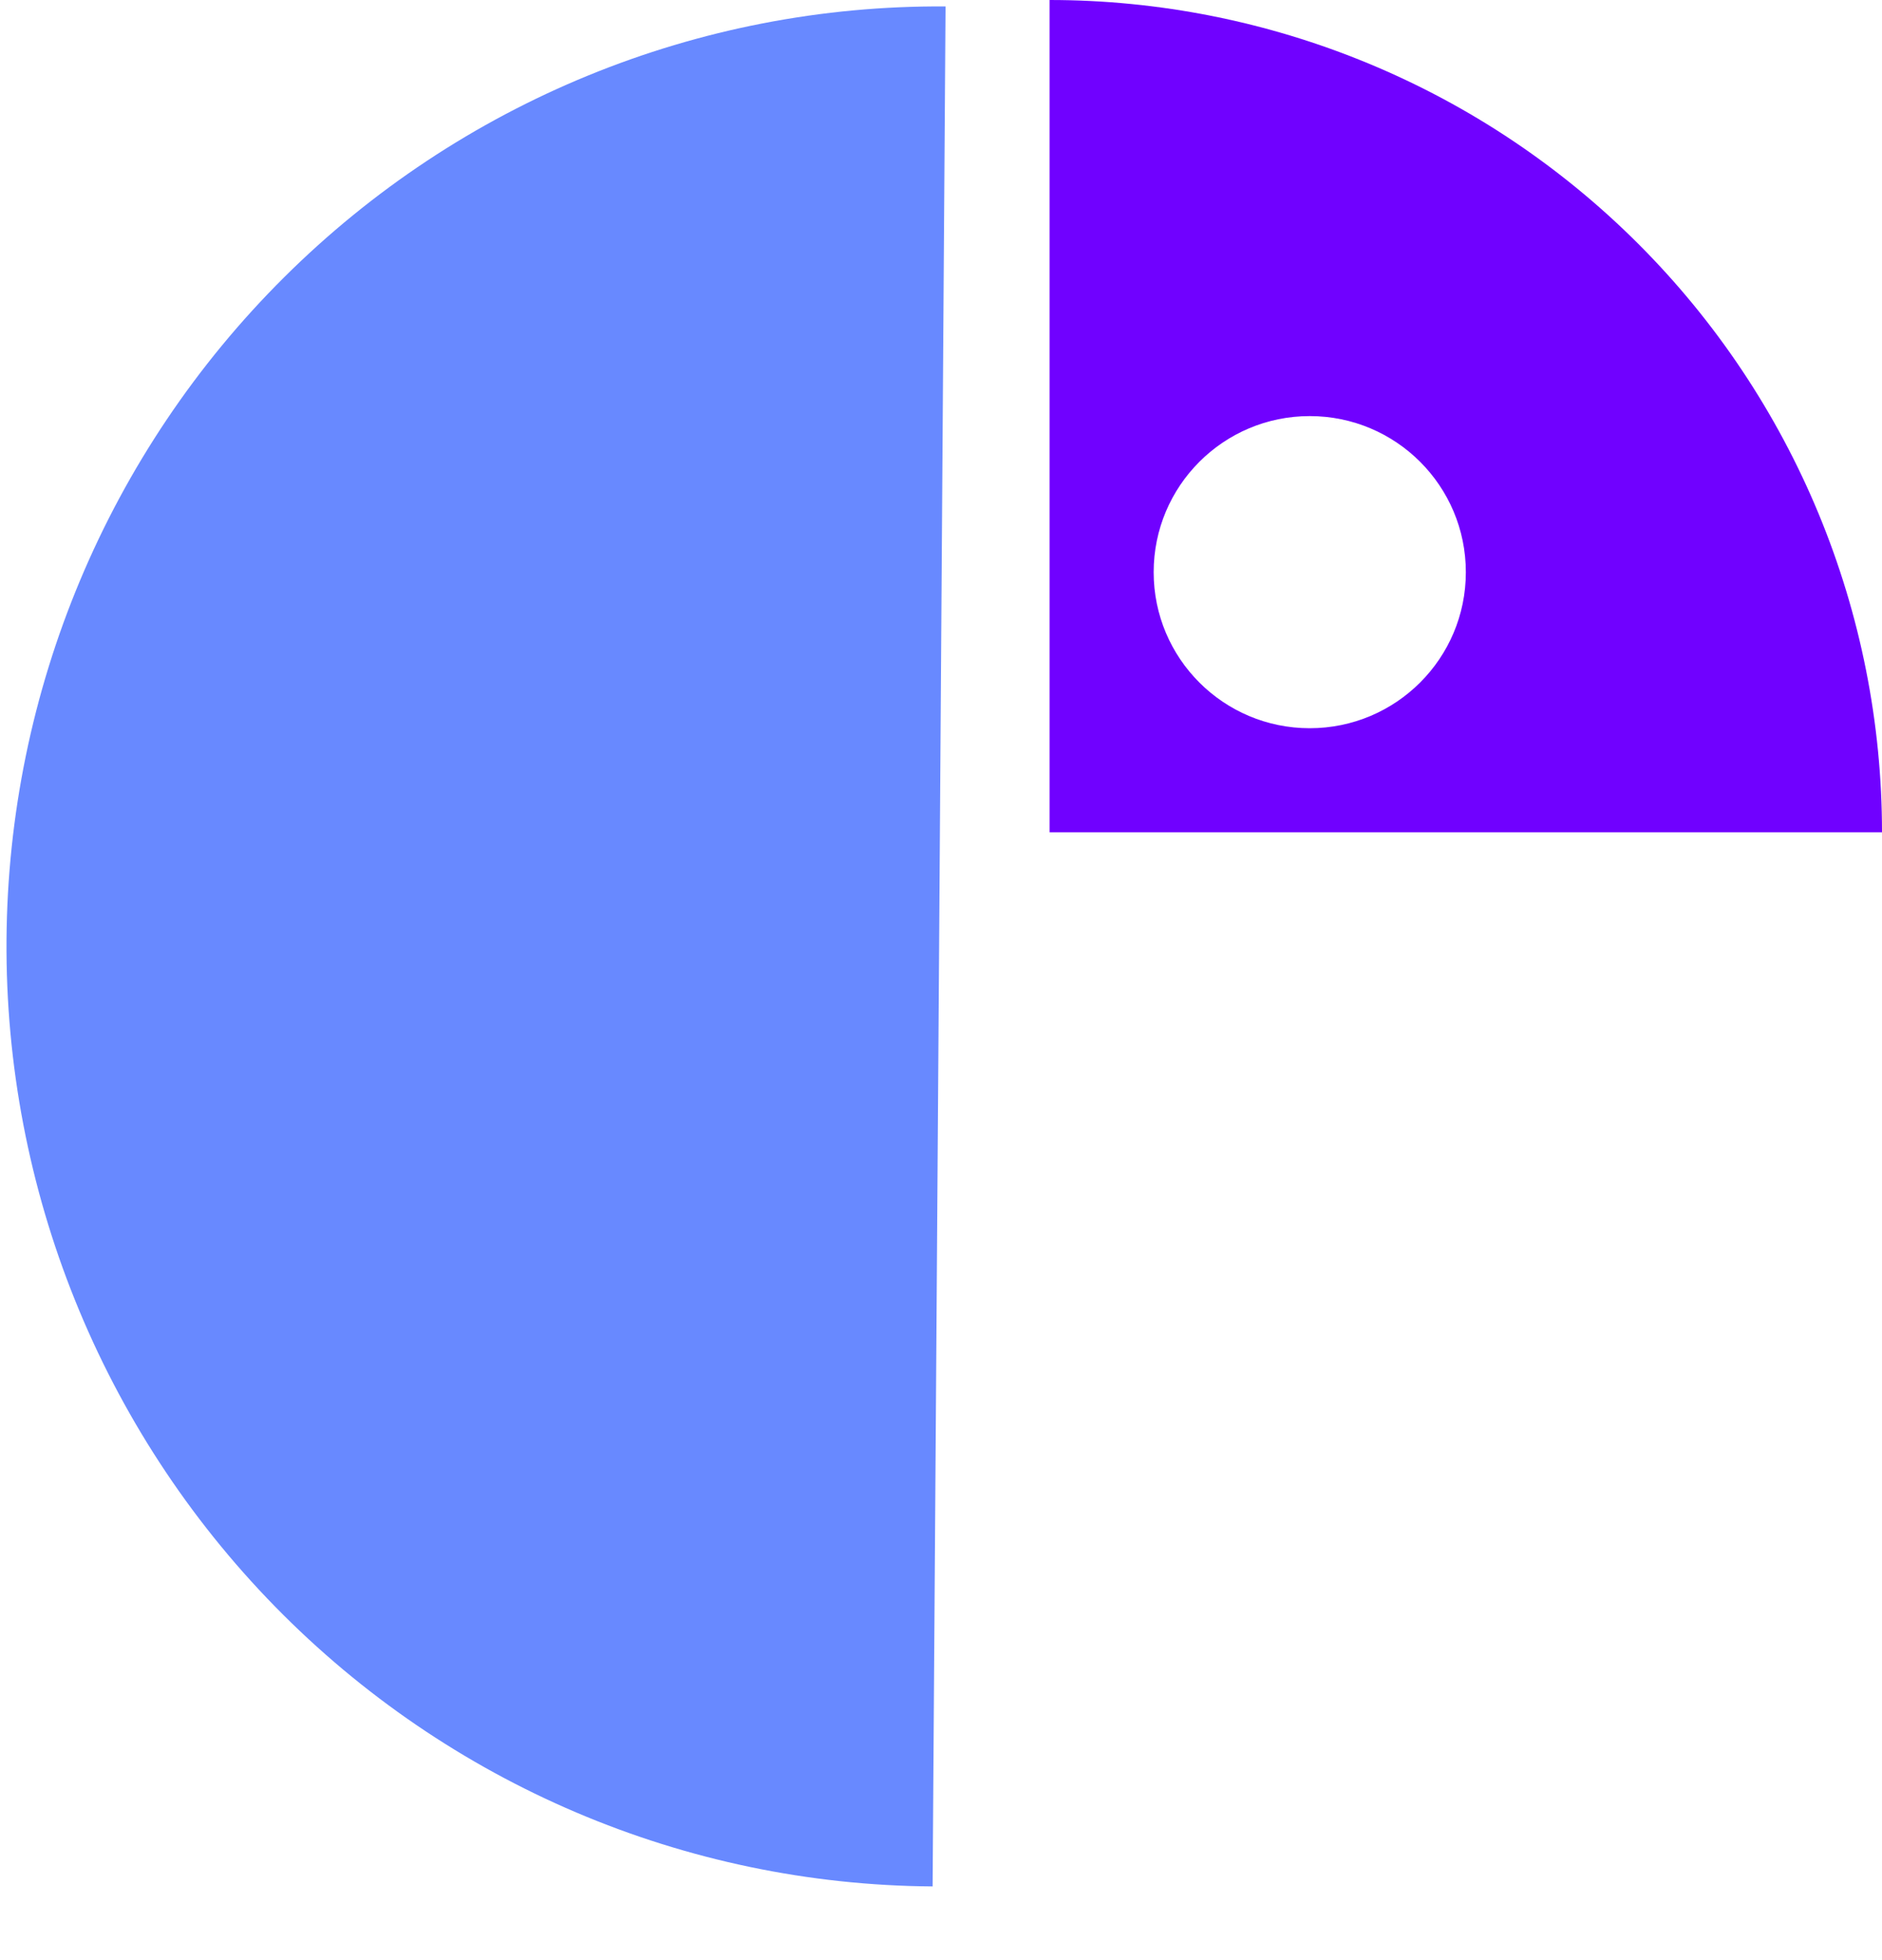 <svg width="24" height="25" viewBox="0 0 24 25" fill="none" xmlns="http://www.w3.org/2000/svg">
<g clip-path="url(#clip0_12_59)">
<path d="M12.058 0.082C8.904 0.06 5.87 1.302 3.624 3.536C1.378 5.769 0.104 8.809 0.083 11.989C0.061 15.169 1.293 18.227 3.508 20.491C5.723 22.755 8.739 24.039 11.893 24.06L11.976 12.071L12.058 0.082Z" fill="#6889FF"/>
<path fill-rule="evenodd" clip-rule="evenodd" d="M23.192 6.553C23.725 7.841 24 9.221 24 10.615H13.385V0C14.779 0 16.16 0.275 17.447 0.808C18.735 1.341 19.905 2.123 20.891 3.109C21.877 4.095 22.659 5.265 23.192 6.553ZM16.702 9.288C17.802 9.288 18.693 8.397 18.693 7.298C18.693 6.198 17.802 5.307 16.702 5.307C15.603 5.307 14.712 6.198 14.712 7.298C14.712 8.397 15.603 9.288 16.702 9.288Z" fill="#7001FF"/>
</g>
<defs>
<clipPath id="clip0_12_59">
<rect width="24" height="24.06" fill="white"/>
</clipPath>
</defs>
</svg>
